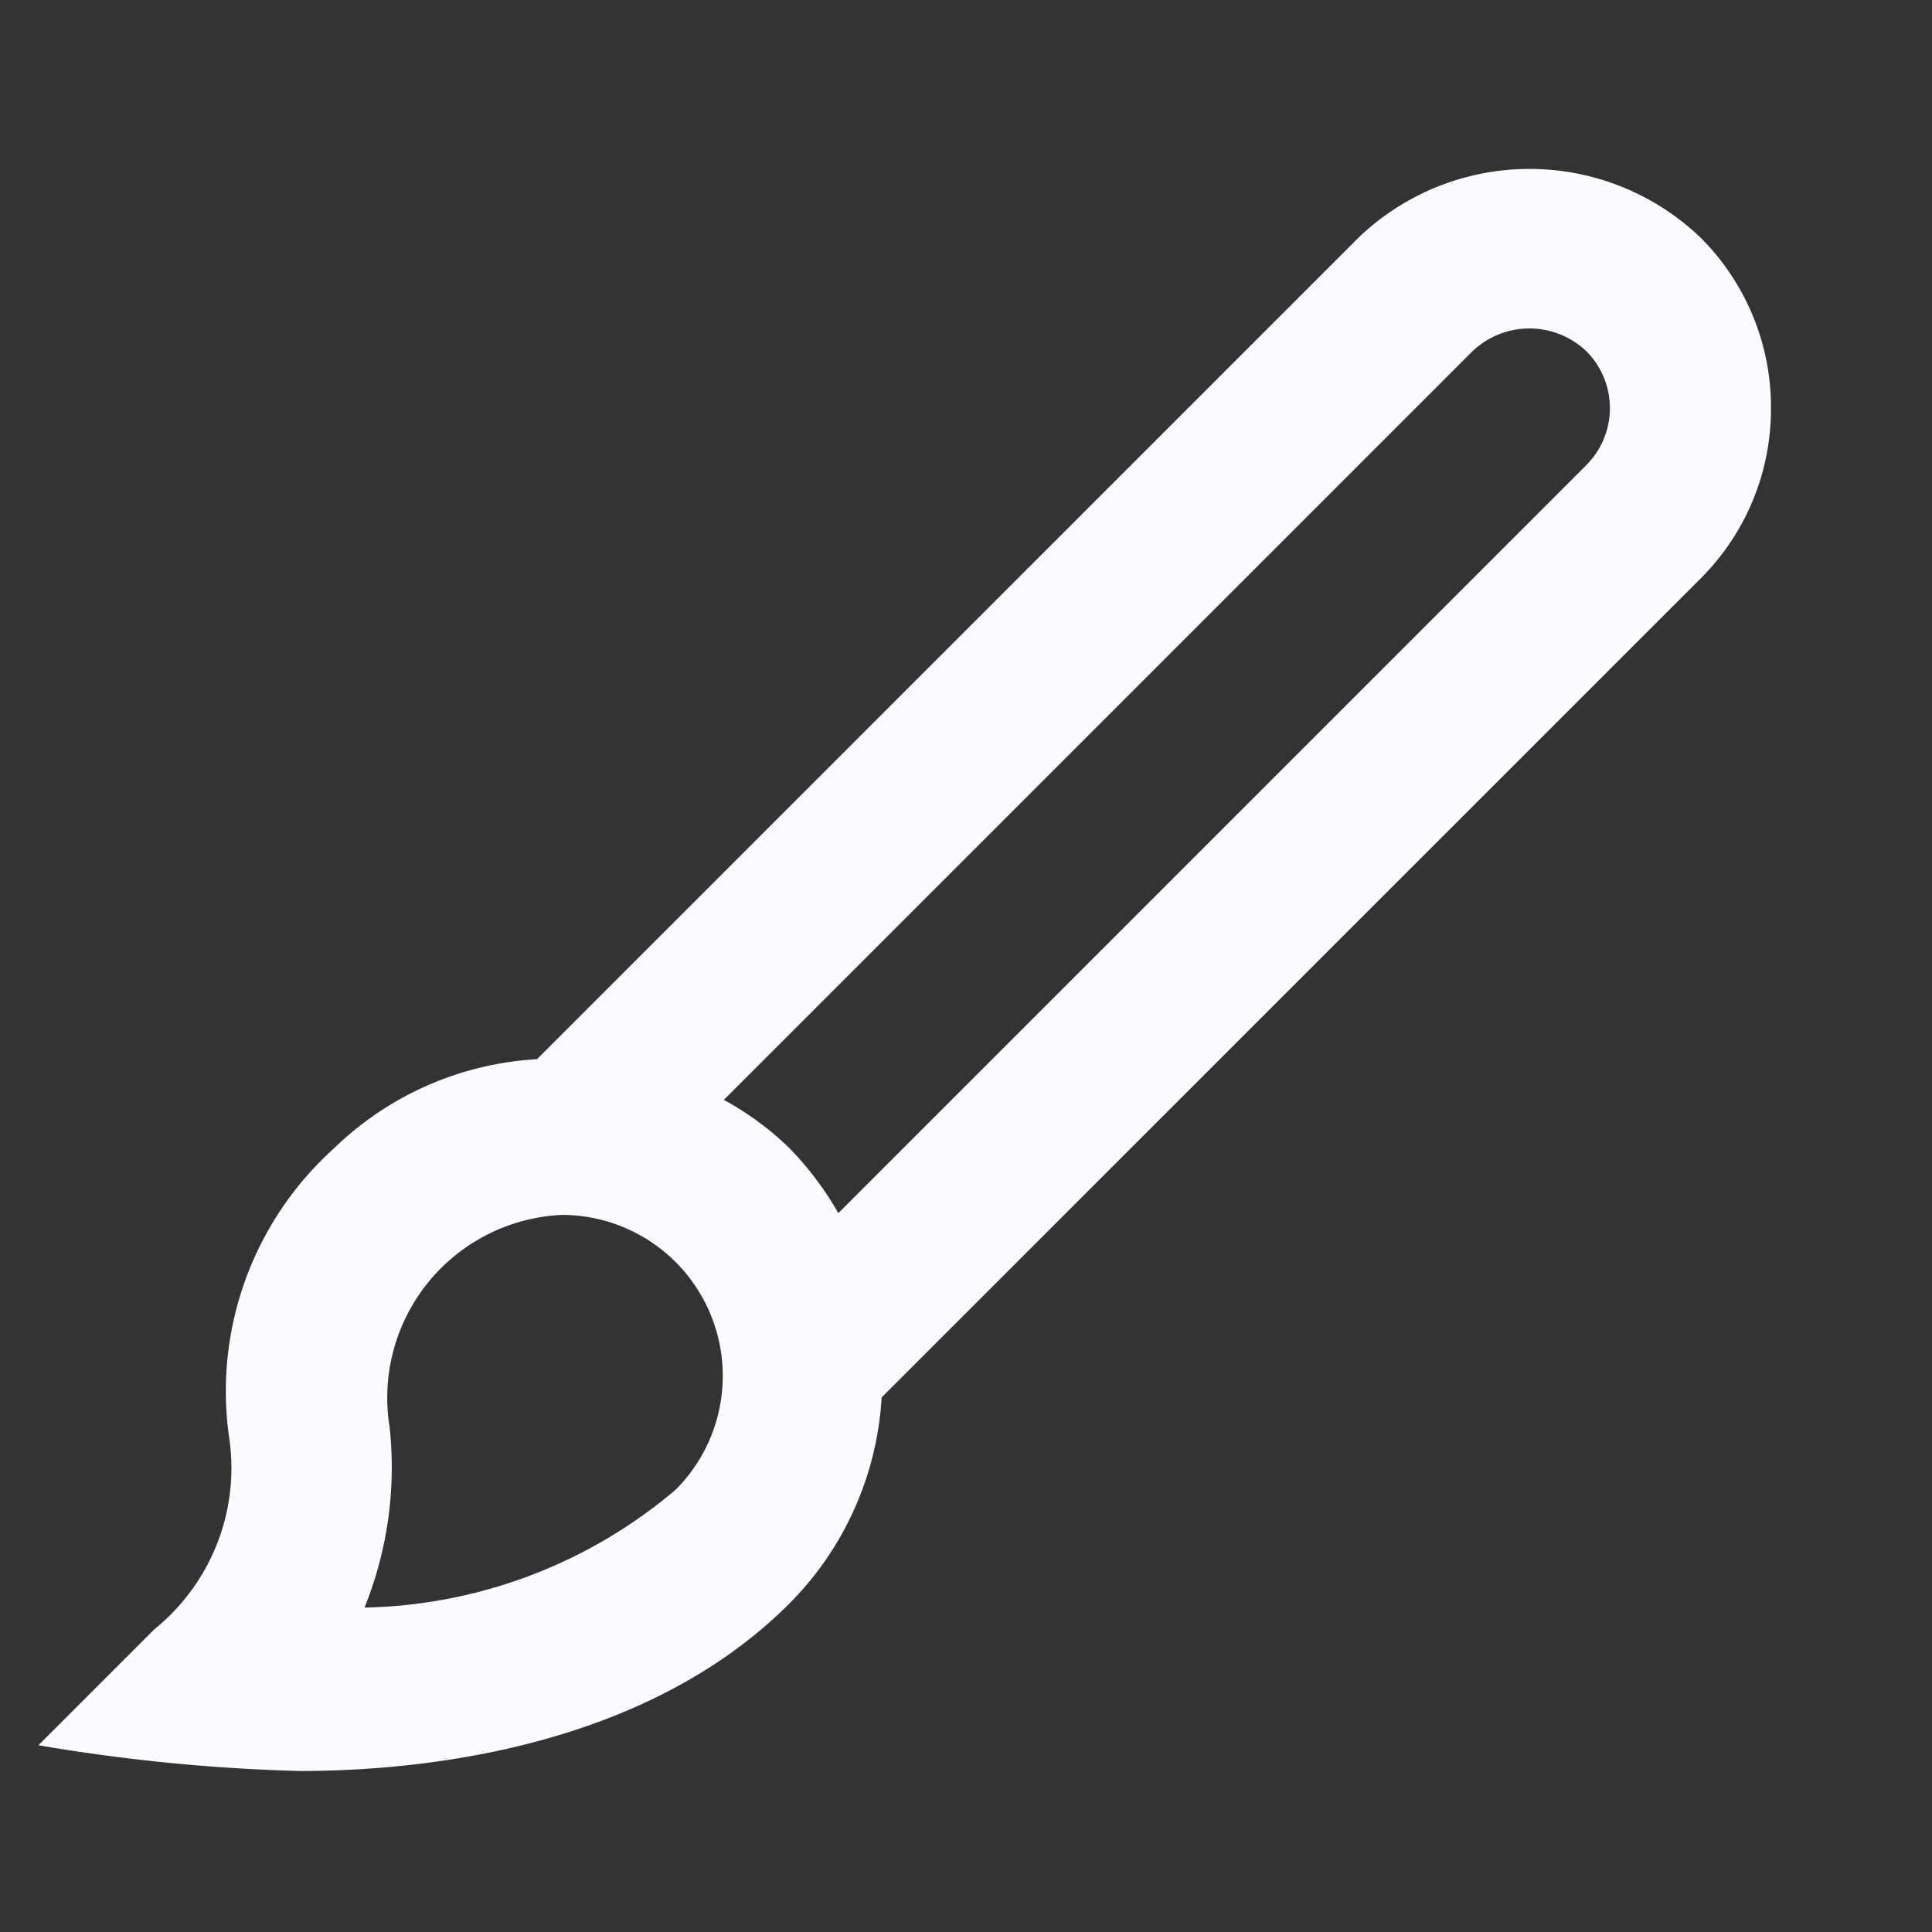 <svg id="paint-brush-1" xmlns="http://www.w3.org/2000/svg" width="24" height="24" viewBox="0 0 24 24">
  <rect x="0" y="0" width="24" height="24" fill="#333333" stroke="none"/>
  <g id="Frames-24px">
    <rect id="Rectangle_25" data-name="Rectangle 25" width="24" height="24" fill="none"/>
  </g>
  <g id="Solid" transform="translate(0.477 2.099)">
    <path id="Path_7" data-name="Path 7" d="M22,5.07a2.979,2.979,0,0,0-.878-2.121,3.071,3.071,0,0,0-4.243,0L6.67,13.158a3.938,3.938,0,0,0-2.519,1.105,4.061,4.061,0,0,0-1.309,3.564,2.575,2.575,0,0,1-.923,2.411L.477,21.68A22.806,22.806,0,0,0,3.721,22h0c1.5,0,4.276-.271,6.085-2.08a3.956,3.956,0,0,0,1.146-2.561L21.121,7.191A2.976,2.976,0,0,0,22,5.07ZM8.393,18.506A6.163,6.163,0,0,1,4.528,19.97a4.651,4.651,0,0,0,.312-2.241,2.274,2.274,0,0,1,2.139-2.637,2,2,0,0,1,1.414,3.414ZM19.707,5.777,10.414,15.07a4,4,0,0,0-.607-.807,3.724,3.724,0,0,0-.815-.6l9.3-9.3a1.025,1.025,0,0,1,1.414,0,1,1,0,0,1,0,1.414Z" transform="translate(-0.477 -2.099)" fill="#fafcff"/>
  </g>
</svg>

